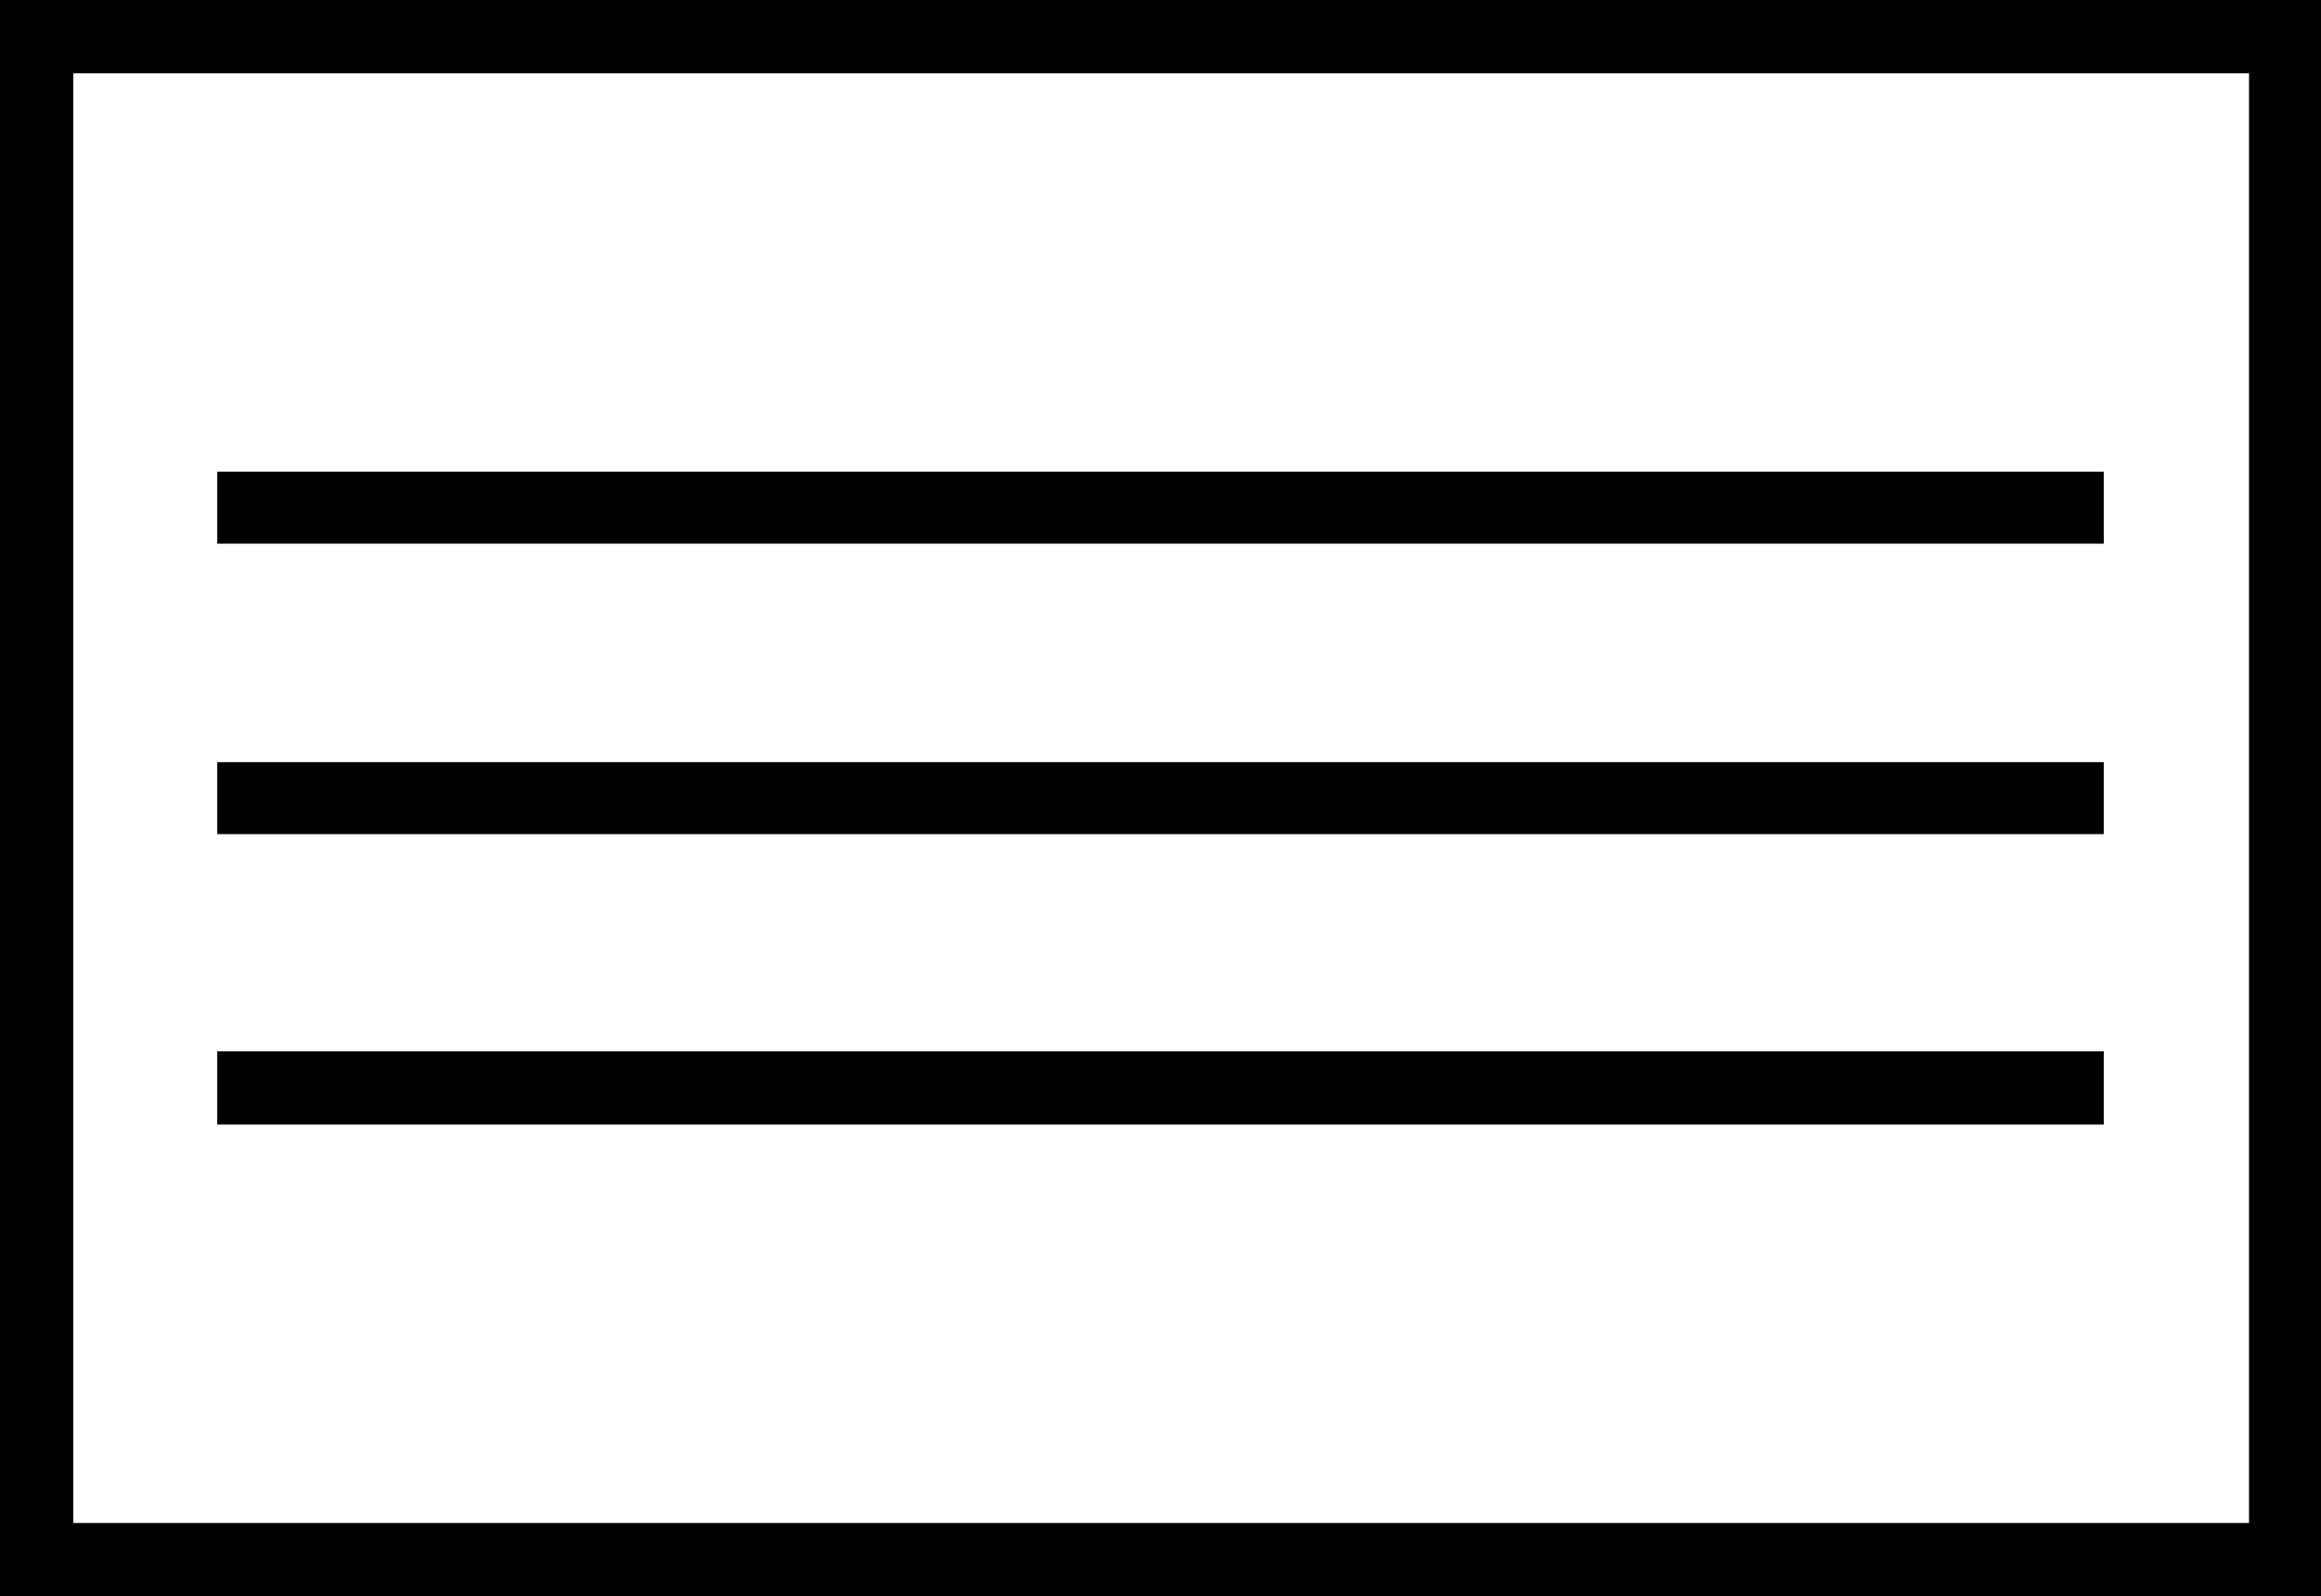<?xml version="1.0" encoding="UTF-8"?>
<!DOCTYPE svg PUBLIC "-//W3C//DTD SVG 1.1//EN" "http://www.w3.org/Graphics/SVG/1.1/DTD/svg11.dtd">
<!-- Creator: CorelDRAW X7 -->
<svg xmlns="http://www.w3.org/2000/svg" xml:space="preserve" width="100%" height="100%" version="1.1" style="shape-rendering:geometricPrecision; text-rendering:geometricPrecision; image-rendering:optimizeQuality; fill-rule:evenodd; clip-rule:evenodd"
viewBox="0 0 1806 1242"
 xmlns:xlink="http://www.w3.org/1999/xlink">
 <defs>
  <style type="text/css">
   <![CDATA[
    .fil0 {fill:black}
   ]]>
  </style>
 </defs>
 <g id="Layer_x0020_1">
  <path class="fil0" d="M169 367l1468 0 0 56 -1468 0 0 -56zm-169 -367l0 1242 1806 0 0 -1242 -56 0 -1693 0 -57 0zm57 1185l0 -1128 1693 0 0 1128 -1693 0zm112 -367l1468 0 0 57 -1468 0 0 -57zm0 -225l1468 0 0 56 -1468 0 0 -56z"/>
 </g>
</svg>
